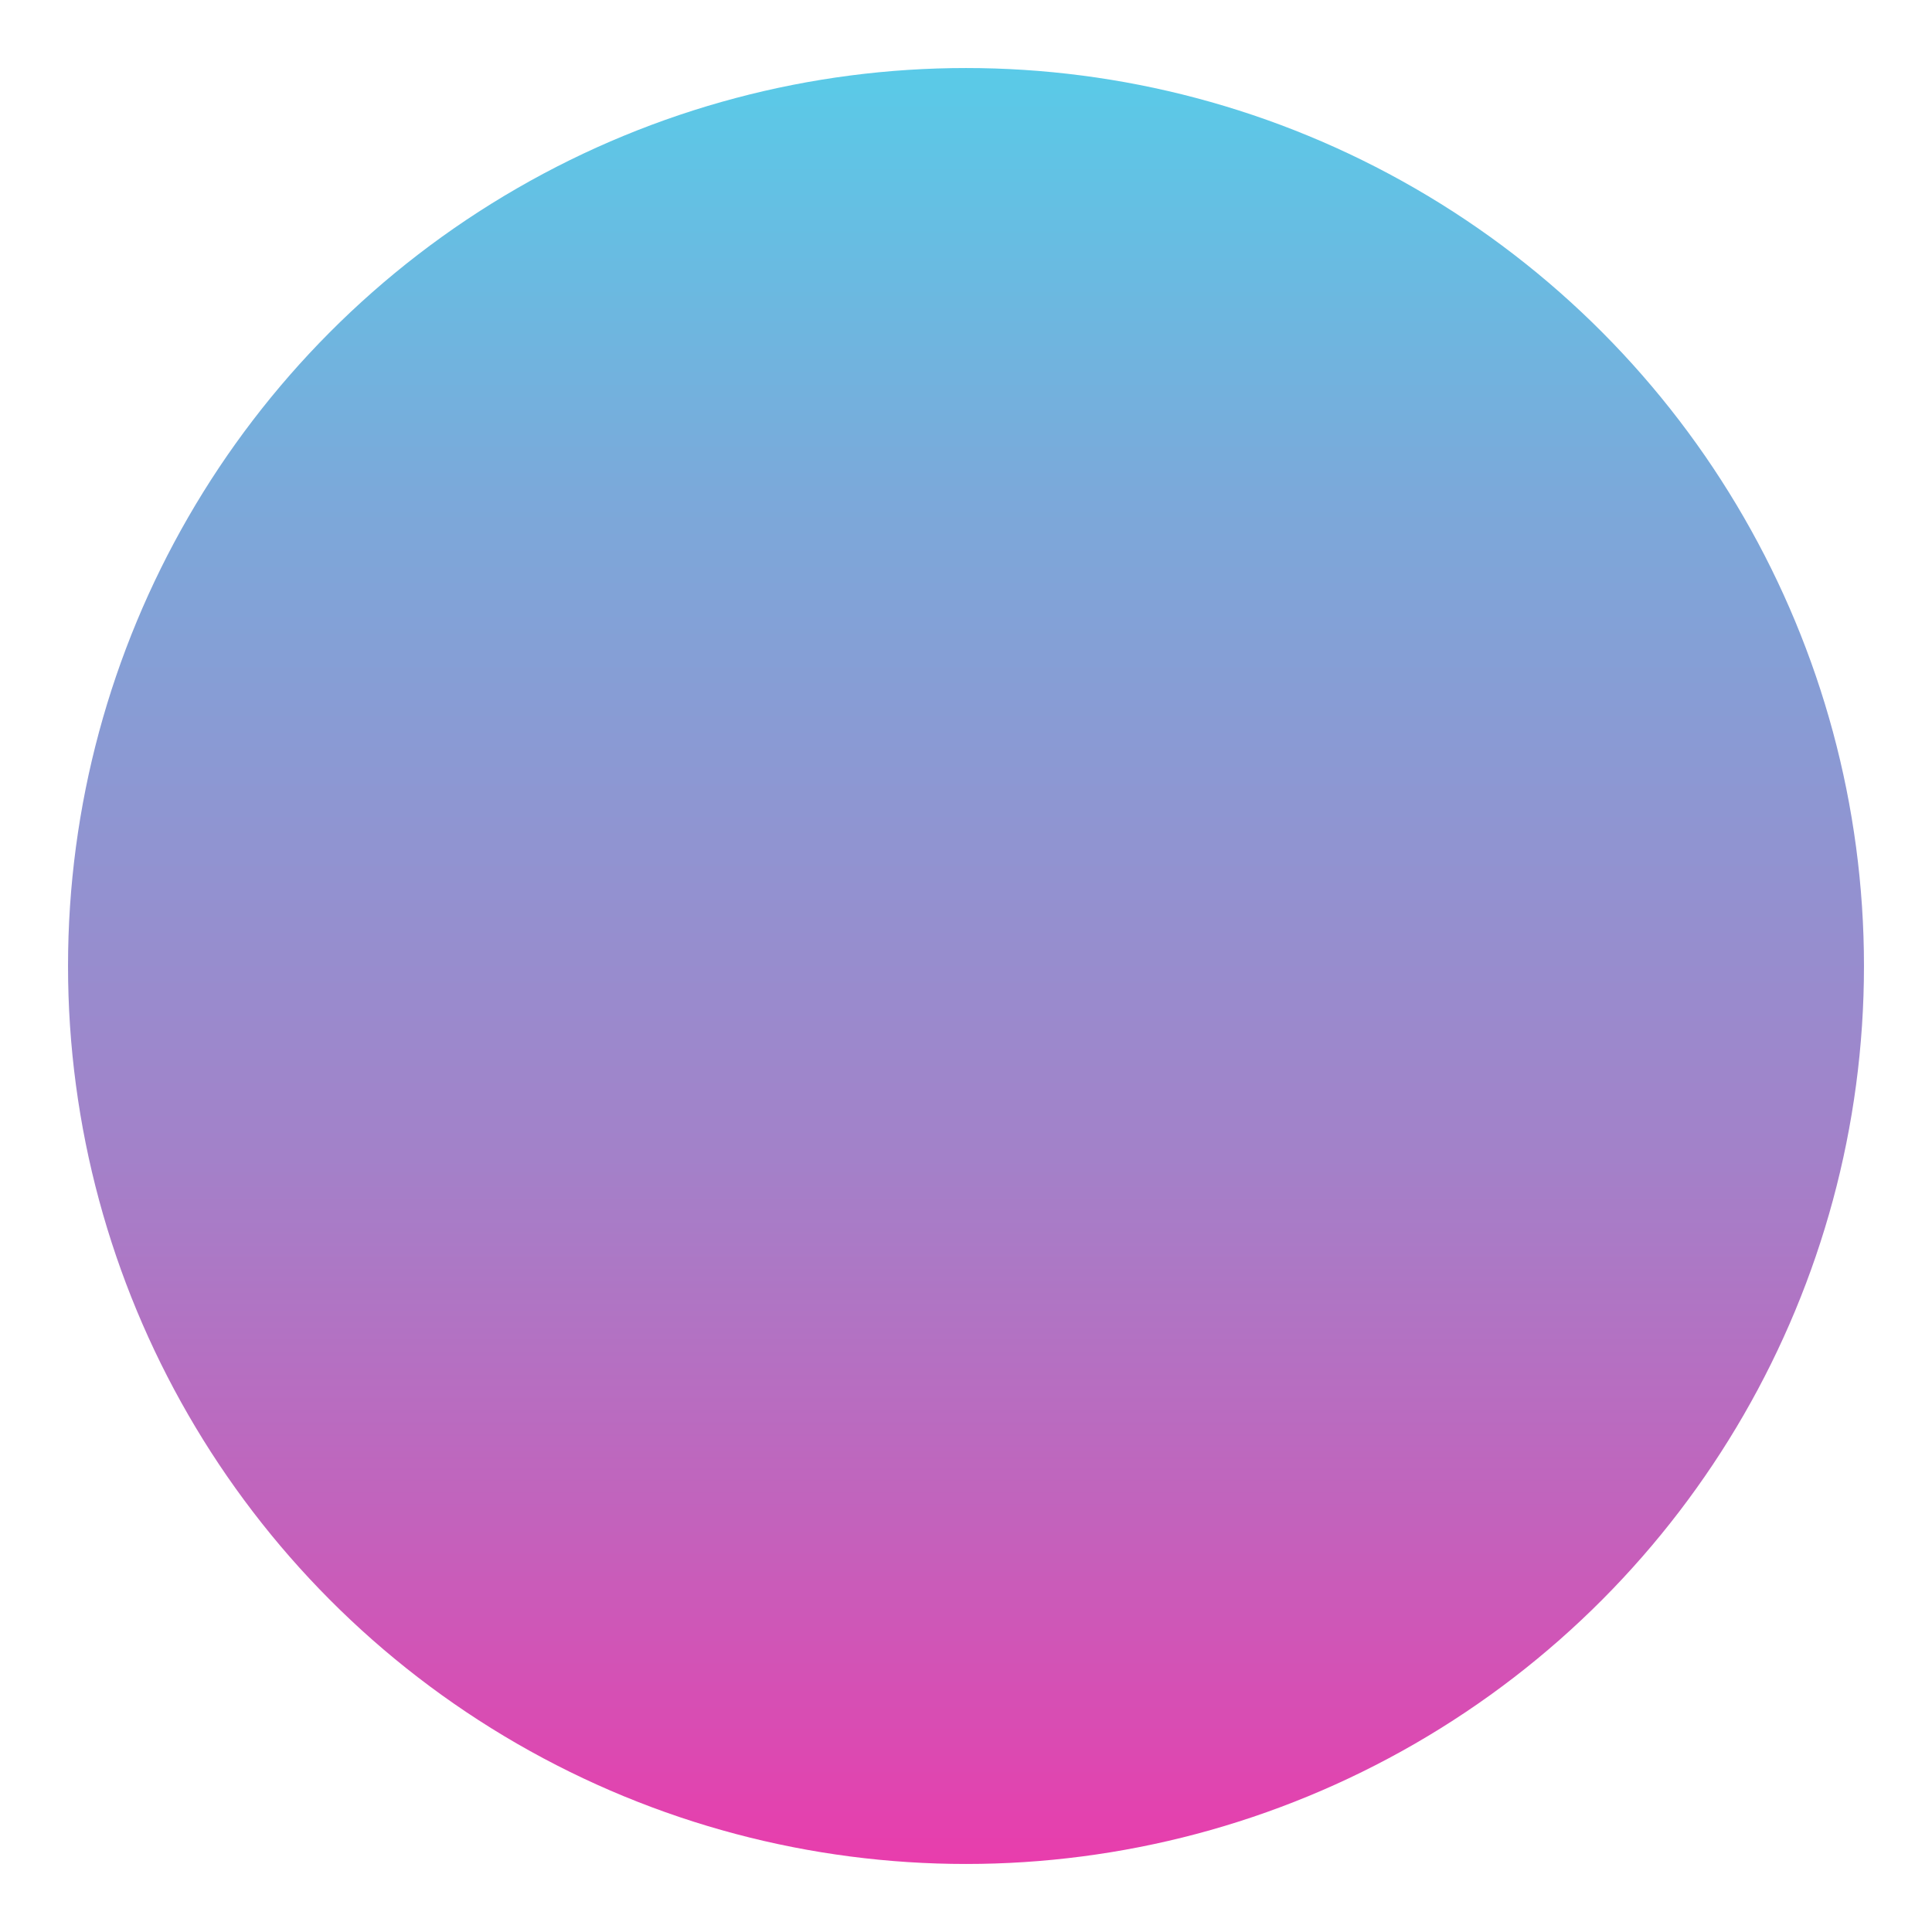 <svg xmlns="http://www.w3.org/2000/svg" xmlns:xlink="http://www.w3.org/1999/xlink" width="426" height="426" viewBox="0 0 426 426">
  <defs>
    <filter id="Elipse_18" x="0" y="0" width="426" height="426" filterUnits="userSpaceOnUse">
      <feOffset input="SourceAlpha"/>
      <feGaussianBlur stdDeviation="5" result="blur"/>
      <feFlood flood-color="#fff" flood-opacity="0.969"/>
      <feComposite operator="in" in2="blur"/>
      <feComposite in="SourceGraphic"/>
    </filter>
    <linearGradient id="linear-gradient" x1="0.5" x2="0.5" y2="1" gradientUnits="objectBoundingBox">
      <stop offset="0" stop-color="#59cbe8"/>
      <stop offset="0.238" stop-color="#7ba9da"/>
      <stop offset="0.606" stop-color="#a381c9"/>
      <stop offset="0.807" stop-color="#c362bc"/>
      <stop offset="1" stop-color="#e93cac"/>
    </linearGradient>
    <filter id="Elipse_1" x="0" y="0" width="426" height="426" filterUnits="userSpaceOnUse">
      <feOffset input="SourceAlpha"/>
      <feGaussianBlur stdDeviation="5" result="blur-2"/>
      <feFlood flood-color="#e93cac" flood-opacity="0.549"/>
      <feComposite operator="in" in2="blur-2"/>
      <feComposite in="SourceGraphic"/>
    </filter>
    <clipPath id="clip-path">
      <g transform="matrix(1, 0, 0, 1, 0, 0)" filter="url(#Elipse_18)">
        <circle id="Elipse_18-2" data-name="Elipse 18" cx="198" cy="198" r="198" transform="translate(2977 -761)" fill="#051c2c" stroke="#f5f5f5" stroke-width="1"/>
      </g>
    </clipPath>
  </defs>
  <g id="Grupo_48" data-name="Grupo 48" transform="translate(1593 2012)">
    <g transform="matrix(1, 0, 0, 1, -1593, -2012)" filter="url(#Elipse_1)">
      <circle id="Elipse_1-2" data-name="Elipse 1" cx="198" cy="198" r="198" transform="translate(15 15)" fill="url(#linear-gradient)"/>
    </g>
    <g id="Enmascarar_grupo_1" data-name="Enmascarar grupo 1" transform="translate(-4555 -1236)" clip-path="url(#clip-path)">
      <line id="Línea_4" data-name="Línea 4" x2="396" transform="translate(2977 -565)" fill="none" stroke="#051c2c" stroke-width="1"/>
      <line id="Línea_5" data-name="Línea 5" x2="396" transform="translate(2977 -545)" fill="none" stroke="#051c2c" stroke-width="2"/>
      <line id="Línea_6" data-name="Línea 6" x2="396" transform="translate(2977 -525)" fill="none" stroke="#051c2c" stroke-width="3"/>
      <line id="Línea_7" data-name="Línea 7" x2="396" transform="translate(2977 -505)" fill="none" stroke="#051c2c" stroke-width="4"/>
      <line id="Línea_8" data-name="Línea 8" x2="396" transform="translate(2977 -485)" fill="none" stroke="#051c2c" stroke-width="5"/>
      <line id="Línea_9" data-name="Línea 9" x2="396" transform="translate(2977 -465)" fill="none" stroke="#051c2c" stroke-width="6"/>
      <line id="Línea_10" data-name="Línea 10" x2="396" transform="translate(2977 -445)" fill="none" stroke="#051c2c" stroke-width="6.5"/>
      <line id="Línea_11" data-name="Línea 11" x2="396" transform="translate(2977 -425)" fill="none" stroke="#051c2c" stroke-width="7"/>
      <line id="Línea_12" data-name="Línea 12" x2="396" transform="translate(2977 -405)" fill="none" stroke="#051c2c" stroke-width="7.5"/>
      <line id="Línea_13" data-name="Línea 13" x2="396" transform="translate(2977 -385)" fill="none" stroke="#051c2c" stroke-width="7.5" opacity="0.8"/>
    </g>
  </g>
</svg>
